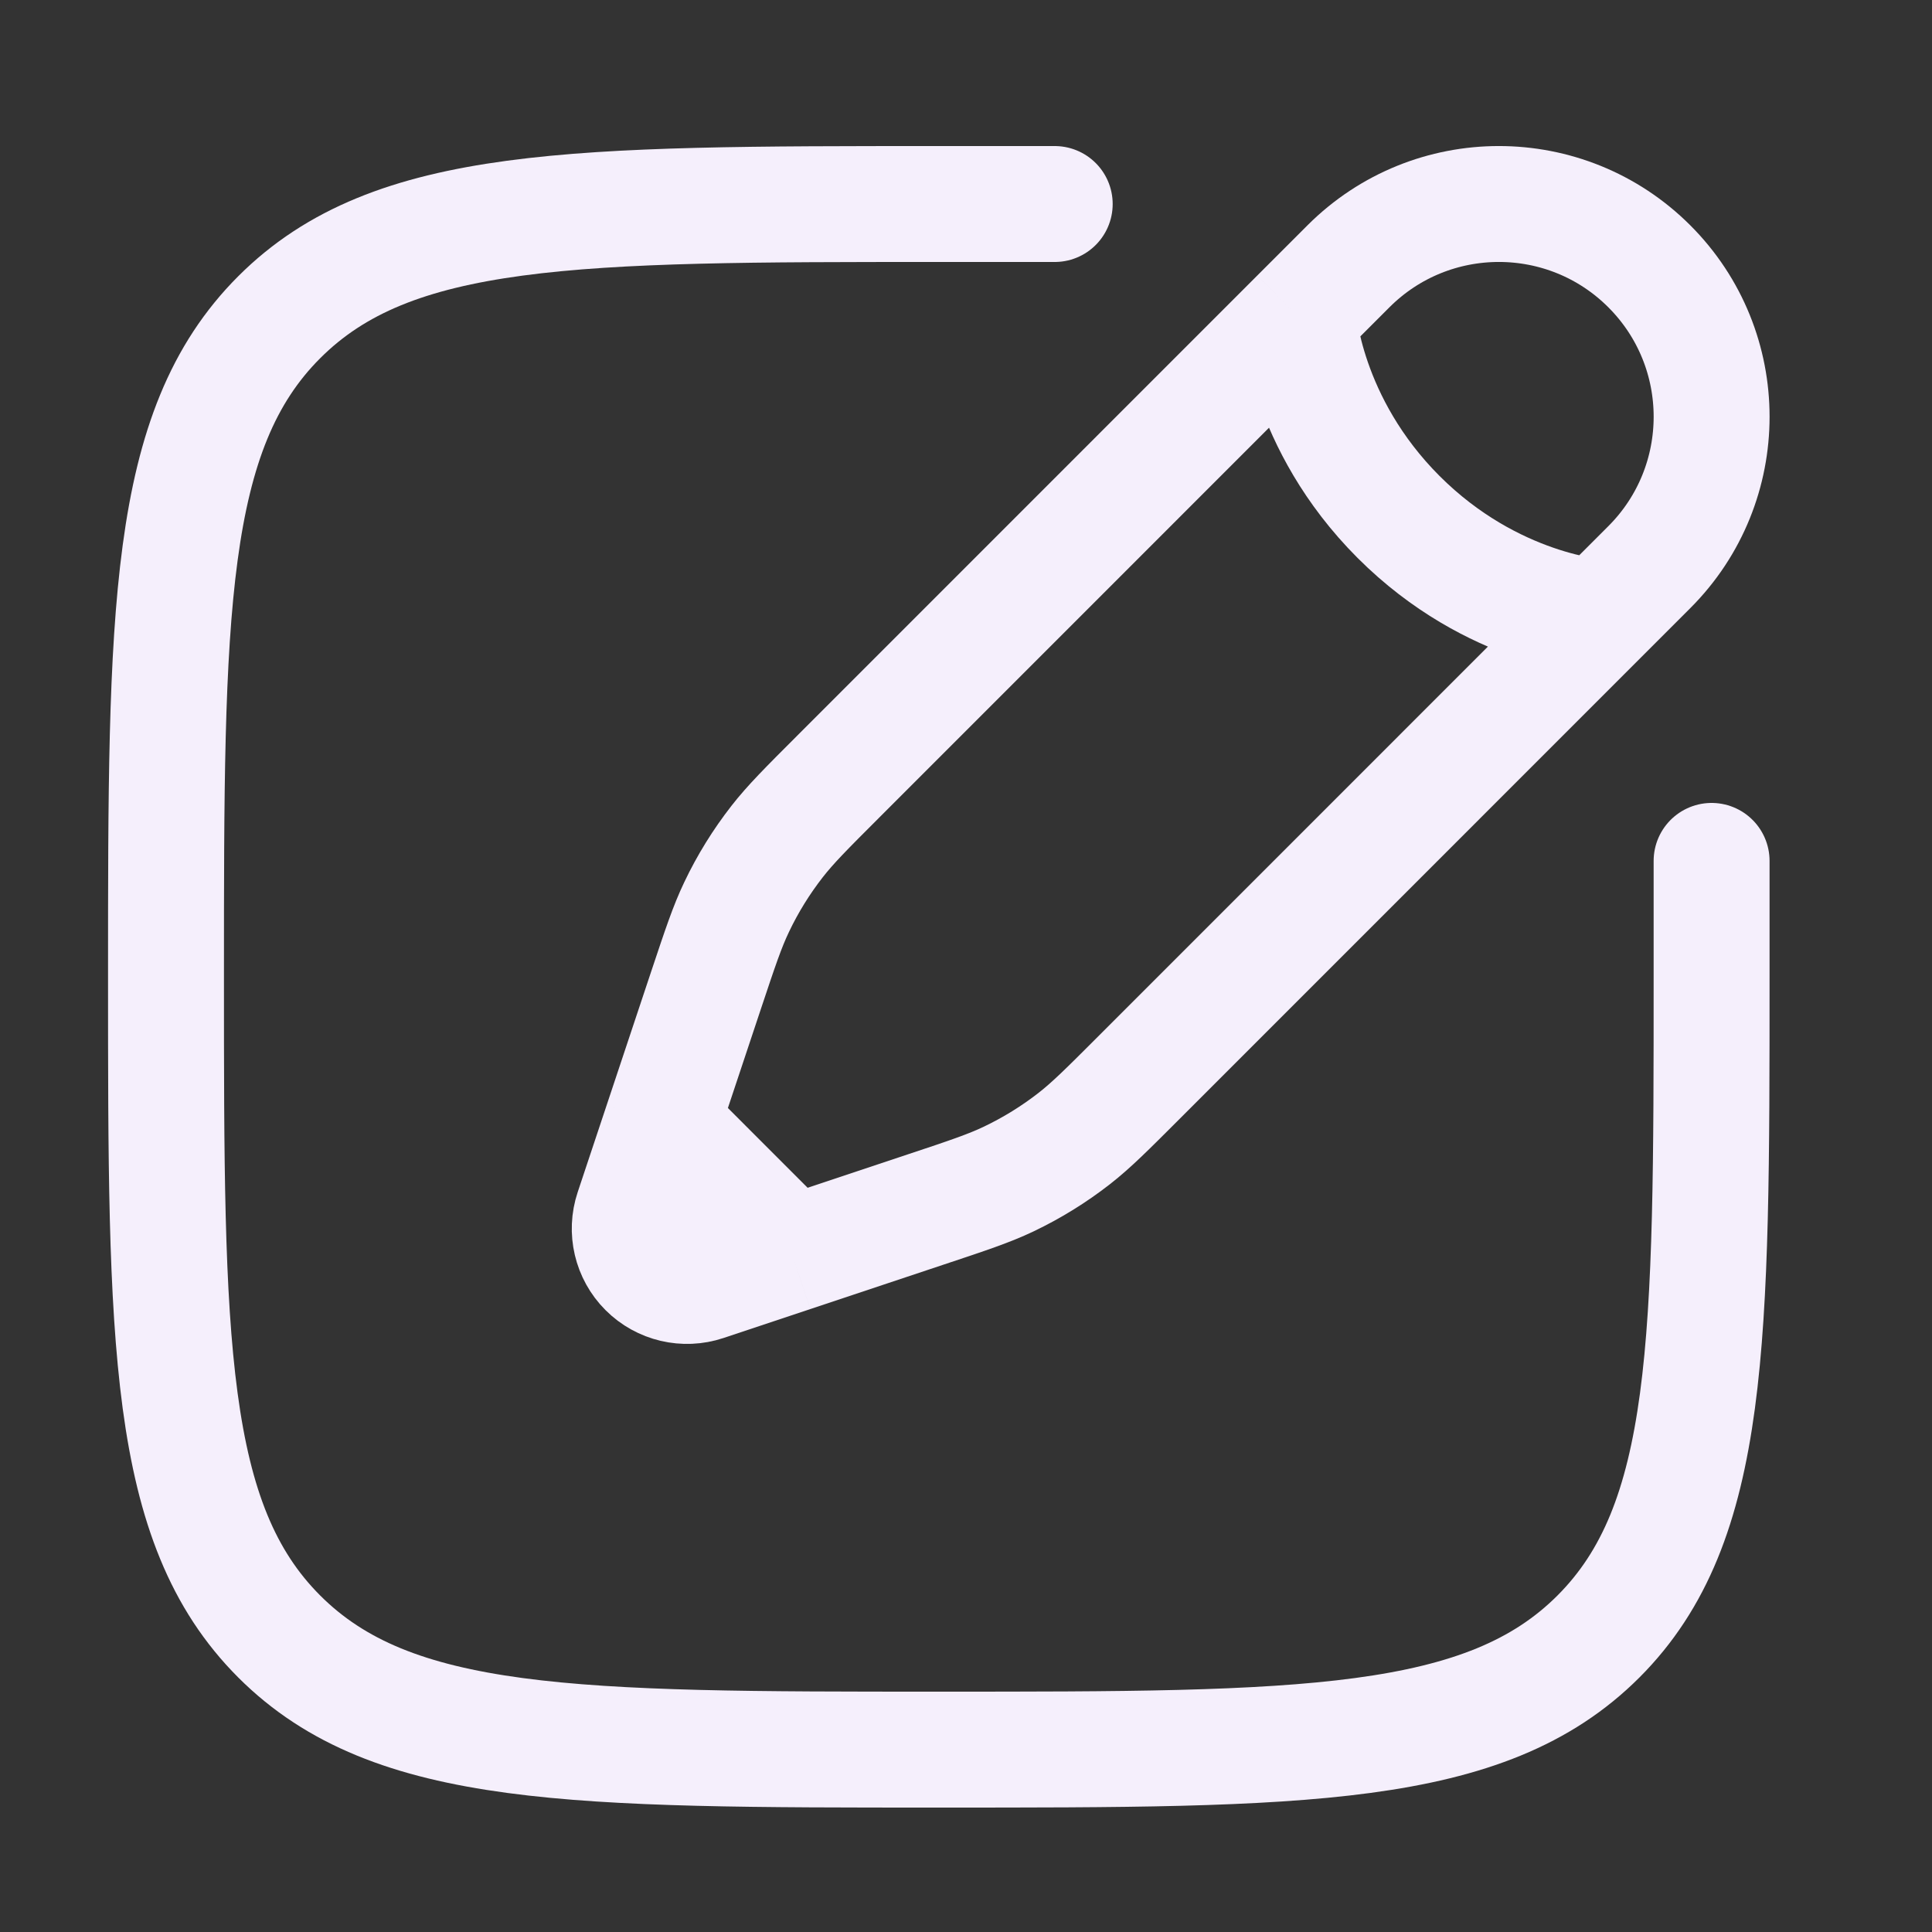 <svg width="25" height="25" viewBox="0 0 25 25" fill="none" xmlns="http://www.w3.org/2000/svg">
<rect x="0" y="0" width="25" height="25" fill="#333333" stroke="none"/>
<g id="Pen New Square">
<path id="Vector" d="M22.148 11.14V12.64C22.148 17.354 22.148 19.711 20.684 21.176C19.22 22.64 16.863 22.64 12.148 22.64C7.434 22.64 5.077 22.64 3.613 21.176C2.148 19.711 2.148 17.354 2.148 12.64C2.148 7.926 2.148 5.569 3.613 4.105C5.077 2.64 7.434 2.64 12.148 2.64H13.648" stroke="#F5EFFC" stroke-width="1.5" stroke-linecap="round"/>
<path id="Vector_2" d="M16.8 4.095L17.449 3.446C18.524 2.371 20.267 2.371 21.342 3.446C22.417 4.521 22.417 6.264 21.342 7.339L20.693 7.988M16.8 4.095C16.8 4.095 16.882 5.474 18.098 6.69C19.315 7.907 20.693 7.988 20.693 7.988M16.8 4.095L10.836 10.06C10.432 10.464 10.23 10.666 10.056 10.889C9.851 11.152 9.675 11.436 9.532 11.737C9.41 11.992 9.32 12.263 9.139 12.805L8.561 14.54M20.693 7.988L14.729 13.953C14.325 14.357 14.123 14.559 13.9 14.733C13.637 14.938 13.353 15.113 13.052 15.257C12.797 15.378 12.526 15.469 11.984 15.649L10.248 16.228M10.248 16.228L9.126 16.602C8.859 16.691 8.565 16.622 8.366 16.423C8.167 16.224 8.098 15.93 8.187 15.663L8.561 14.54M10.248 16.228L8.561 14.54" stroke="#F5EFFC" stroke-width="1.5"/>
</g>
</svg>
